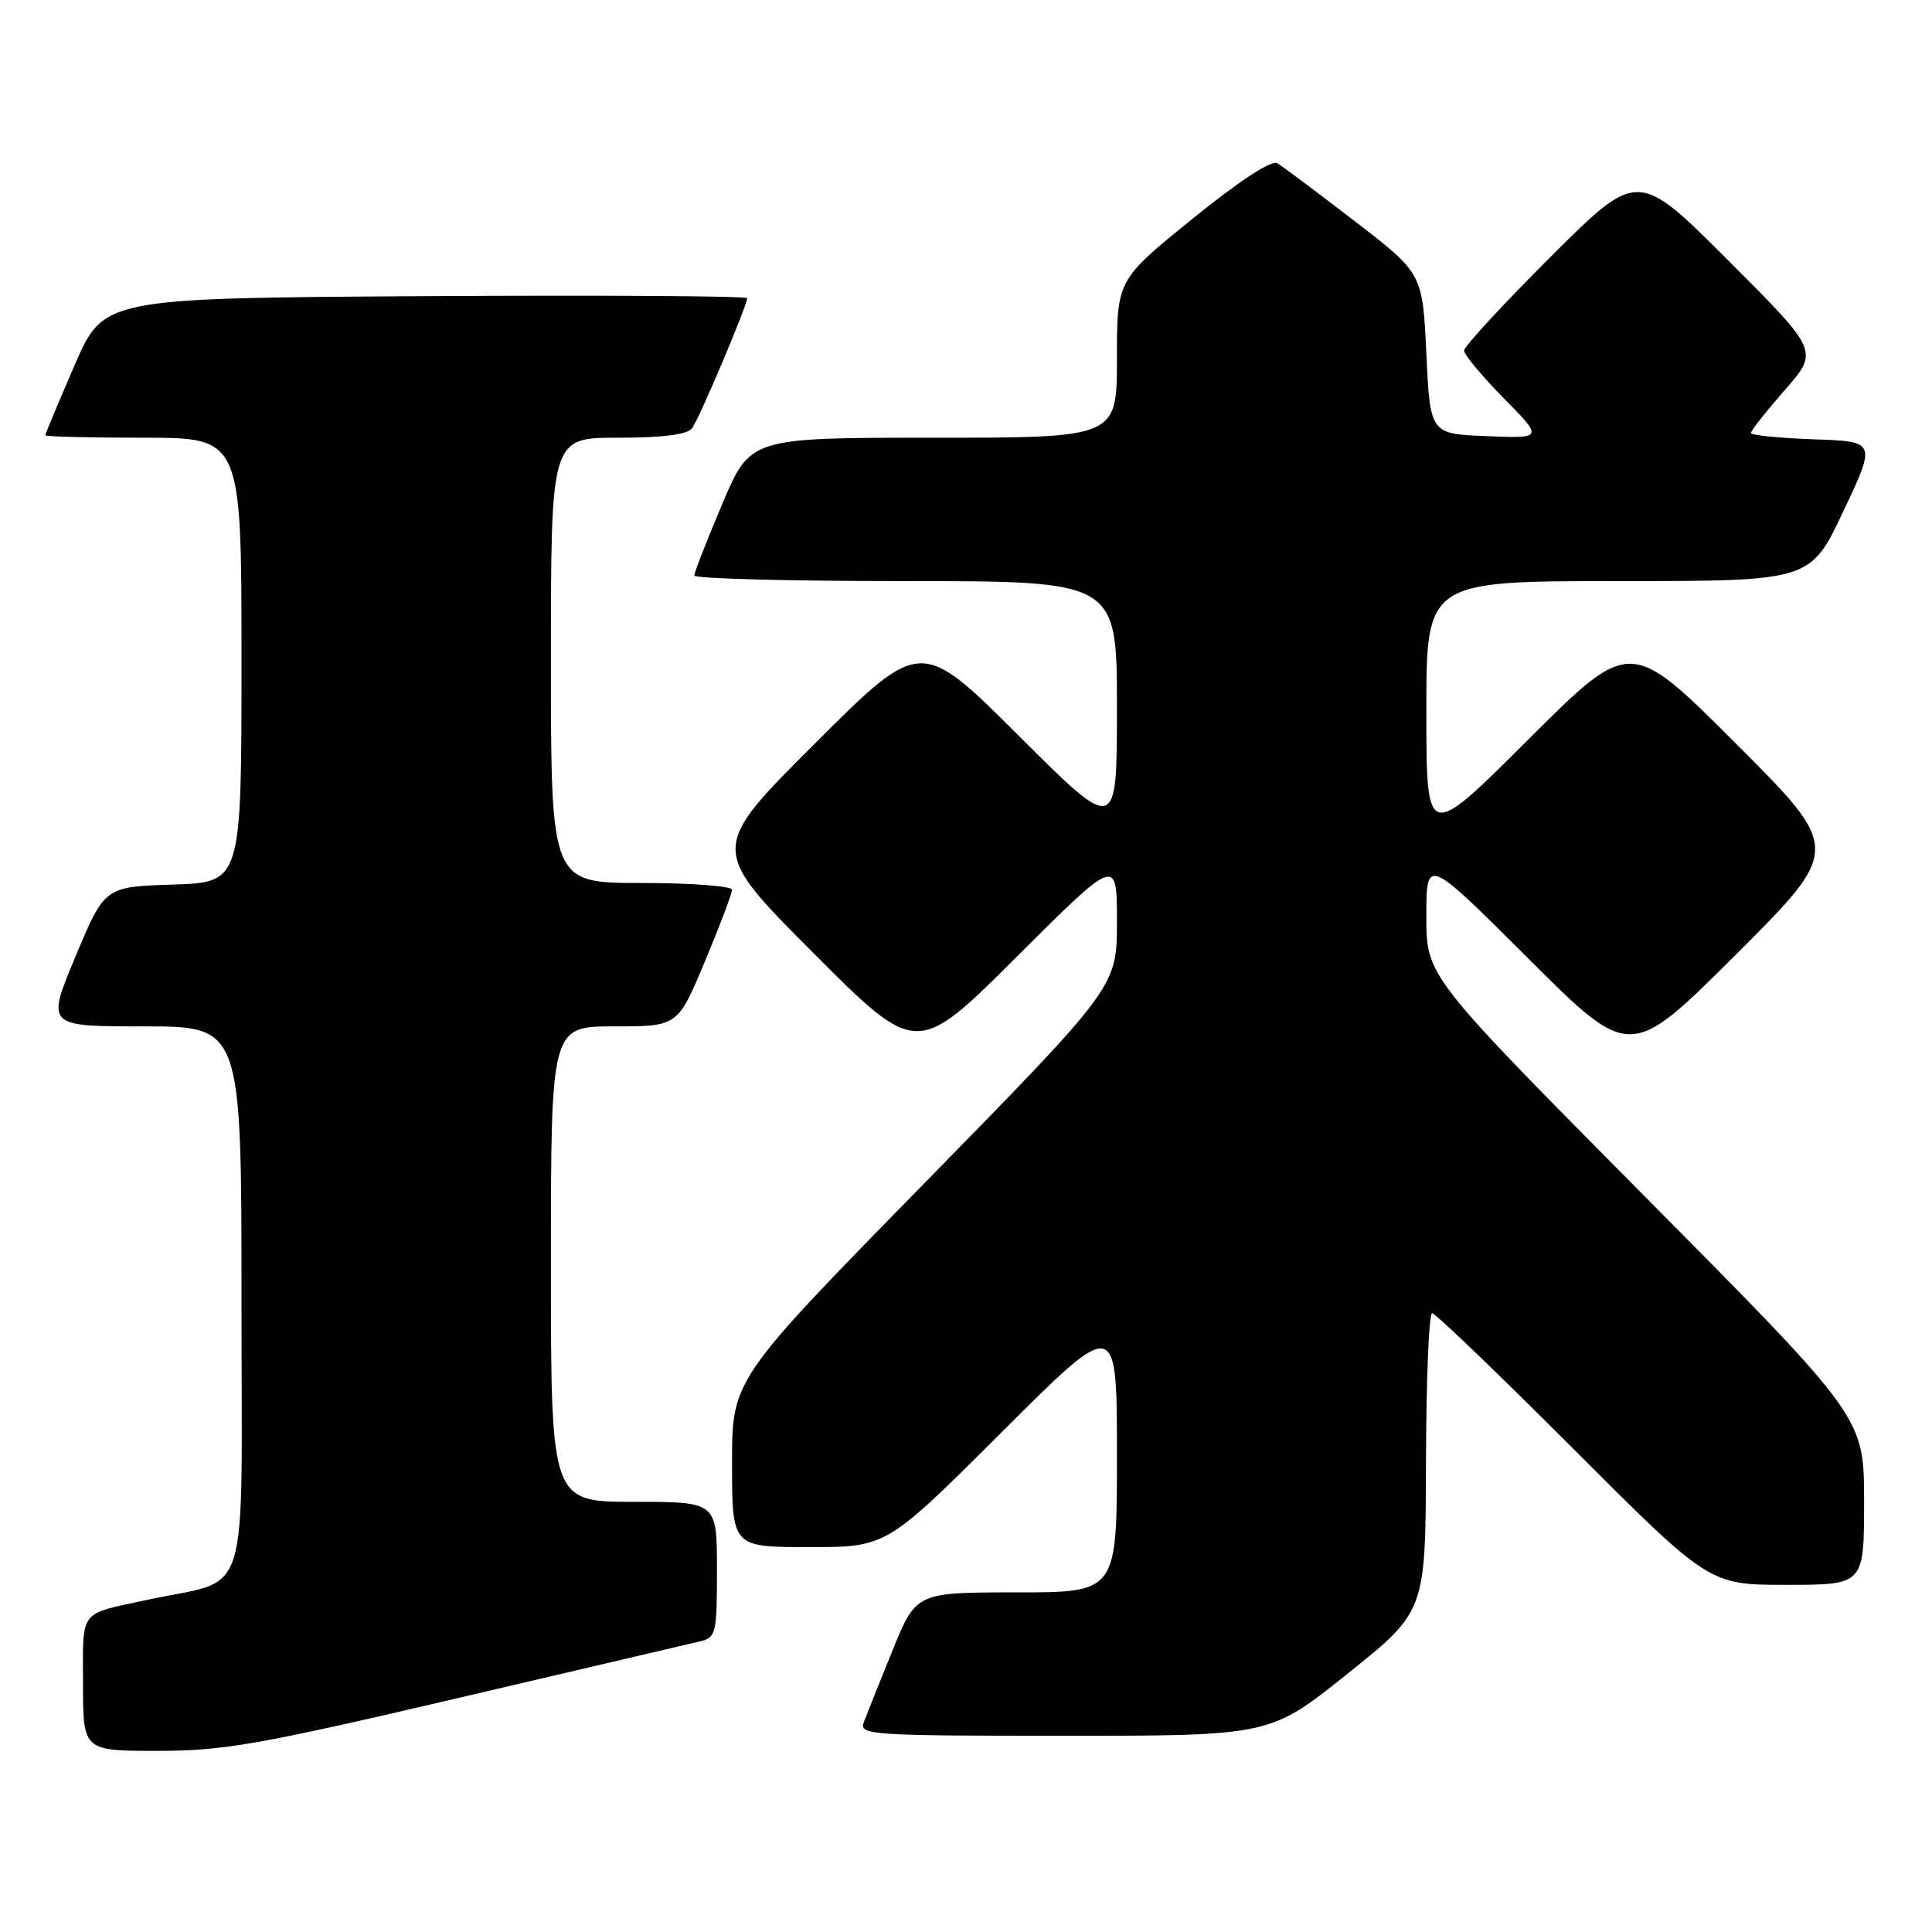 <?xml version="1.0" encoding="UTF-8" standalone="no"?>
<!DOCTYPE svg PUBLIC "-//W3C//DTD SVG 1.1//EN" "http://www.w3.org/Graphics/SVG/1.1/DTD/svg11.dtd" >
<svg xmlns="http://www.w3.org/2000/svg" xmlns:xlink="http://www.w3.org/1999/xlink" version="1.1" viewBox="0 0 256 256">
 <g >
 <path fill="currentColor"
d=" M 60.65 225.01 C 77.07 221.16 91.51 217.77 92.75 217.49 C 94.88 216.99 95.00 216.47 95.00 207.98 C 95.00 199.00 95.00 199.00 84.00 199.00 C 73.00 199.00 73.00 199.00 73.00 167.50 C 73.00 136.00 73.00 136.00 81.40 136.00 C 89.80 136.00 89.80 136.00 93.40 127.40 C 95.38 122.67 97.00 118.40 97.00 117.90 C 97.00 117.41 91.60 117.00 85.00 117.00 C 73.00 117.00 73.00 117.00 73.00 87.50 C 73.00 58.00 73.00 58.00 81.88 58.00 C 87.81 58.00 91.07 57.59 91.70 56.75 C 92.65 55.49 99.00 40.50 99.00 39.51 C 99.00 39.22 79.81 39.10 56.37 39.24 C 13.73 39.50 13.73 39.50 9.87 48.43 C 7.74 53.34 6.00 57.50 6.00 57.68 C 6.00 57.85 11.85 58.00 19.00 58.00 C 32.00 58.00 32.00 58.00 32.00 87.46 C 32.00 116.92 32.00 116.92 22.93 117.21 C 13.87 117.50 13.87 117.50 10.00 126.75 C 6.13 136.00 6.13 136.00 19.06 136.00 C 32.00 136.00 32.00 136.00 32.00 172.46 C 32.00 213.42 33.40 208.99 19.50 211.99 C 10.36 213.97 11.00 213.13 11.00 223.07 C 11.00 232.00 11.00 232.00 20.90 232.00 C 29.64 232.00 34.28 231.18 60.65 225.01 Z  M 178.59 221.75 C 188.89 213.50 188.89 213.50 188.95 193.75 C 188.98 182.89 189.34 174.00 189.76 174.00 C 190.18 174.00 198.61 182.10 208.50 192.00 C 226.48 210.00 226.48 210.00 236.74 210.00 C 247.00 210.00 247.00 210.00 247.00 198.91 C 247.00 187.83 247.00 187.83 218.00 158.59 C 189.00 129.34 189.00 129.34 189.00 121.44 C 189.00 113.53 189.00 113.53 202.50 127.00 C 216.00 140.47 216.00 140.47 230.00 126.50 C 244.01 112.52 244.01 112.52 230.01 98.52 C 216.01 84.52 216.01 84.52 202.50 98.00 C 189.00 111.47 189.00 111.47 189.00 94.24 C 189.00 77.00 189.00 77.00 214.44 77.00 C 239.88 77.00 239.88 77.00 244.25 67.75 C 248.62 58.50 248.62 58.50 240.31 58.21 C 235.74 58.05 232.00 57.67 232.00 57.37 C 232.00 57.07 234.03 54.50 236.51 51.67 C 241.01 46.52 241.01 46.52 229.01 34.52 C 217.01 22.52 217.01 22.52 205.51 33.99 C 199.18 40.30 194.00 45.91 194.00 46.45 C 194.00 46.99 196.36 49.83 199.25 52.76 C 204.50 58.09 204.50 58.09 197.00 57.79 C 189.50 57.50 189.50 57.50 189.00 46.86 C 188.50 36.23 188.50 36.23 179.50 29.30 C 174.55 25.49 169.94 22.04 169.26 21.63 C 168.48 21.17 164.26 23.93 158.01 28.99 C 148.00 37.10 148.00 37.10 148.00 47.55 C 148.00 58.00 148.00 58.00 123.71 58.00 C 99.42 58.00 99.42 58.00 95.71 66.76 C 93.67 71.58 92.00 75.86 92.00 76.26 C 92.00 76.67 104.60 77.00 120.00 77.00 C 148.00 77.00 148.00 77.00 148.00 93.74 C 148.00 110.47 148.00 110.47 135.00 97.50 C 122.00 84.53 122.00 84.53 108.00 98.50 C 94.00 112.47 94.00 112.47 107.74 126.24 C 121.47 140.00 121.47 140.00 134.74 126.76 C 148.00 113.53 148.00 113.53 148.00 122.13 C 148.00 130.73 148.00 130.73 122.50 156.77 C 97.00 182.80 97.00 182.80 97.00 193.90 C 97.00 205.00 97.00 205.00 107.24 205.00 C 117.48 205.00 117.48 205.00 132.74 189.76 C 148.00 174.52 148.00 174.52 148.00 192.76 C 148.00 211.00 148.00 211.00 134.70 211.00 C 121.39 211.00 121.39 211.00 118.24 218.75 C 116.51 223.01 114.80 227.29 114.44 228.25 C 113.83 229.89 115.50 230.00 141.04 230.00 C 168.29 230.00 168.29 230.00 178.59 221.75 Z "/>
</g>
</svg>